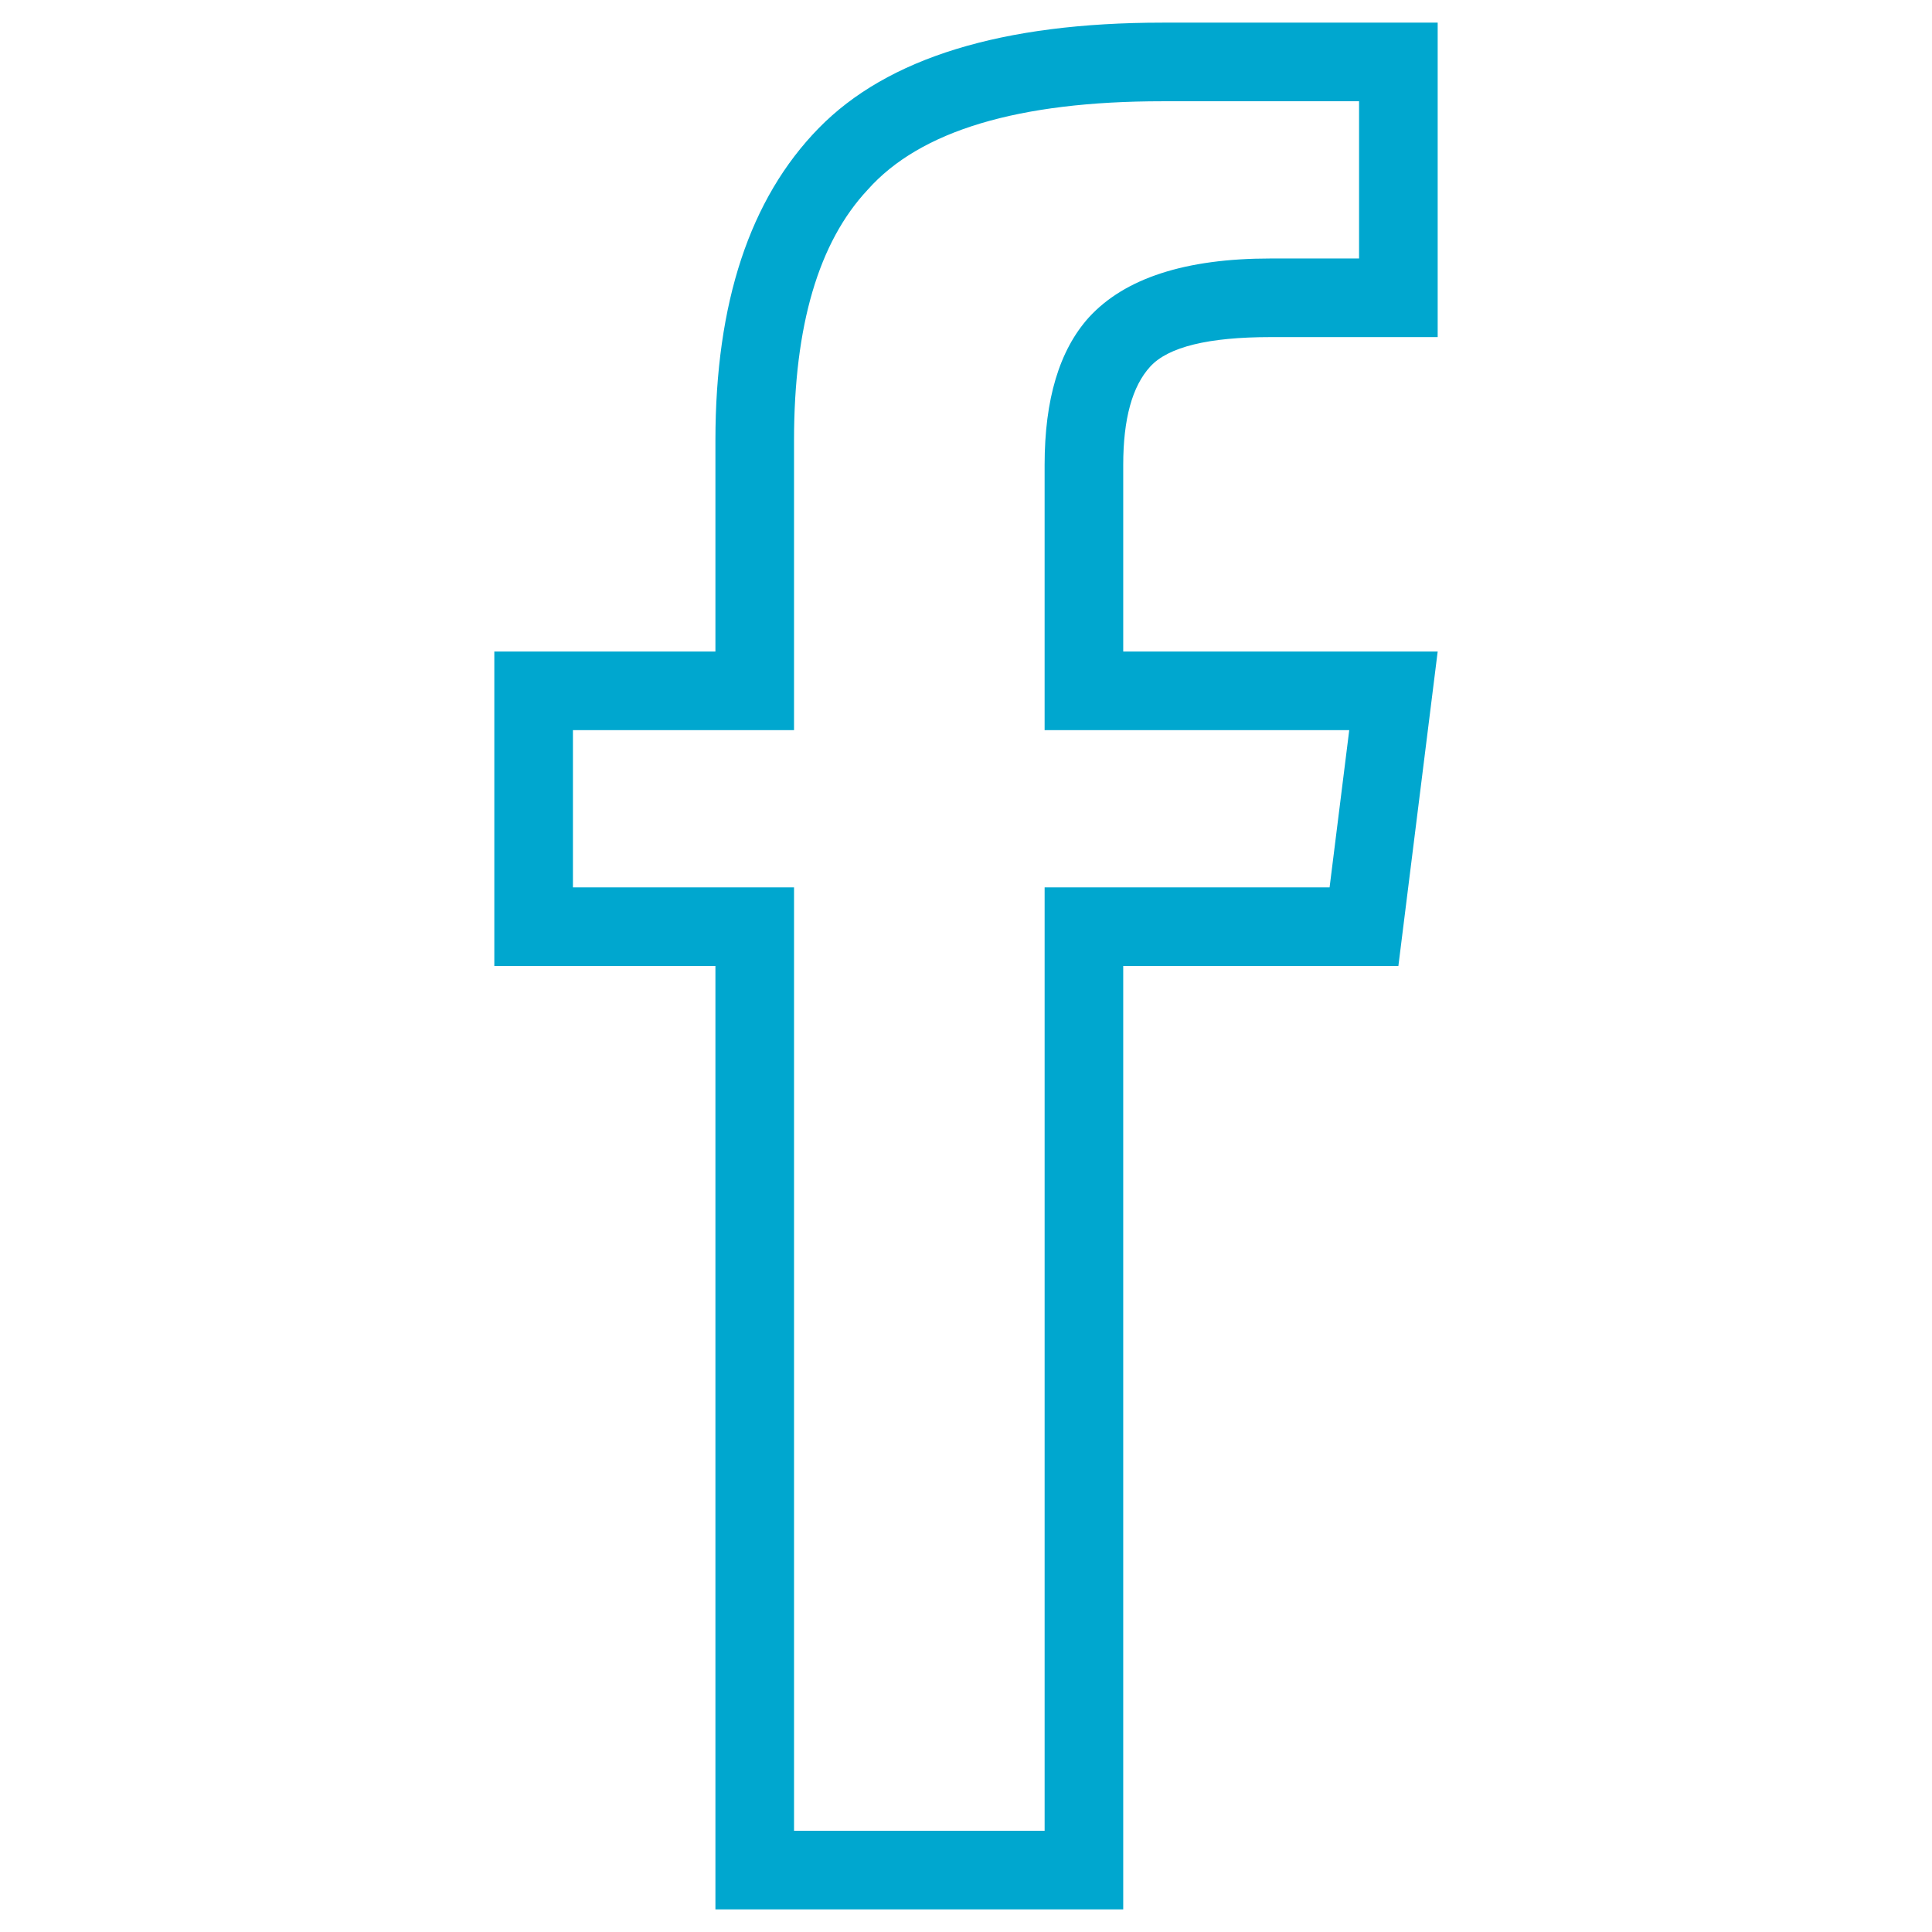 <?xml version="1.0" encoding="utf-8"?>
<!-- Generator: Adobe Illustrator 16.0.4, SVG Export Plug-In . SVG Version: 6.00 Build 0)  -->
<!DOCTYPE svg PUBLIC "-//W3C//DTD SVG 1.1//EN" "http://www.w3.org/Graphics/SVG/1.1/DTD/svg11.dtd">
<svg version="1.1" id="Layer_1" xmlns="http://www.w3.org/2000/svg" xmlns:xlink="http://www.w3.org/1999/xlink" x="0px" y="0px"
	 width="256px" height="256px" viewBox="0 0 256 256" enable-background="new 0 0 256 256" xml:space="preserve">
<g>
	<path fill="#00A7CF" d="M148.833,86.333H190.5L185.292,128h-36.459v125H94.797V128H65.5V86.333h29.297V58.338
		c0-18.229,4.557-32.002,13.672-41.341C117.583,7.668,132.771,3,154.042,3H190.5v41.667h-22.136c-8.249,0-13.568,1.302-15.95,3.906
		c-2.39,2.604-3.581,6.947-3.581,13.021V86.333z M176.177,117.583l2.604-20.833h-29.297h-11.067V85.682V61.594
		c0-8.678,1.953-15.188,5.859-19.531c4.771-5.208,12.798-7.812,24.088-7.812h11.719V13.417h-26.041
		c-19.103,0-32.124,3.906-39.063,11.719c-6.51,6.947-9.766,18.015-9.766,33.203v27.995V96.75h-9.766H75.917v20.833h19.531h9.766V128
		v114.583h33.204V128v-10.417h11.067H176.177z"/>
</g>
</svg>
